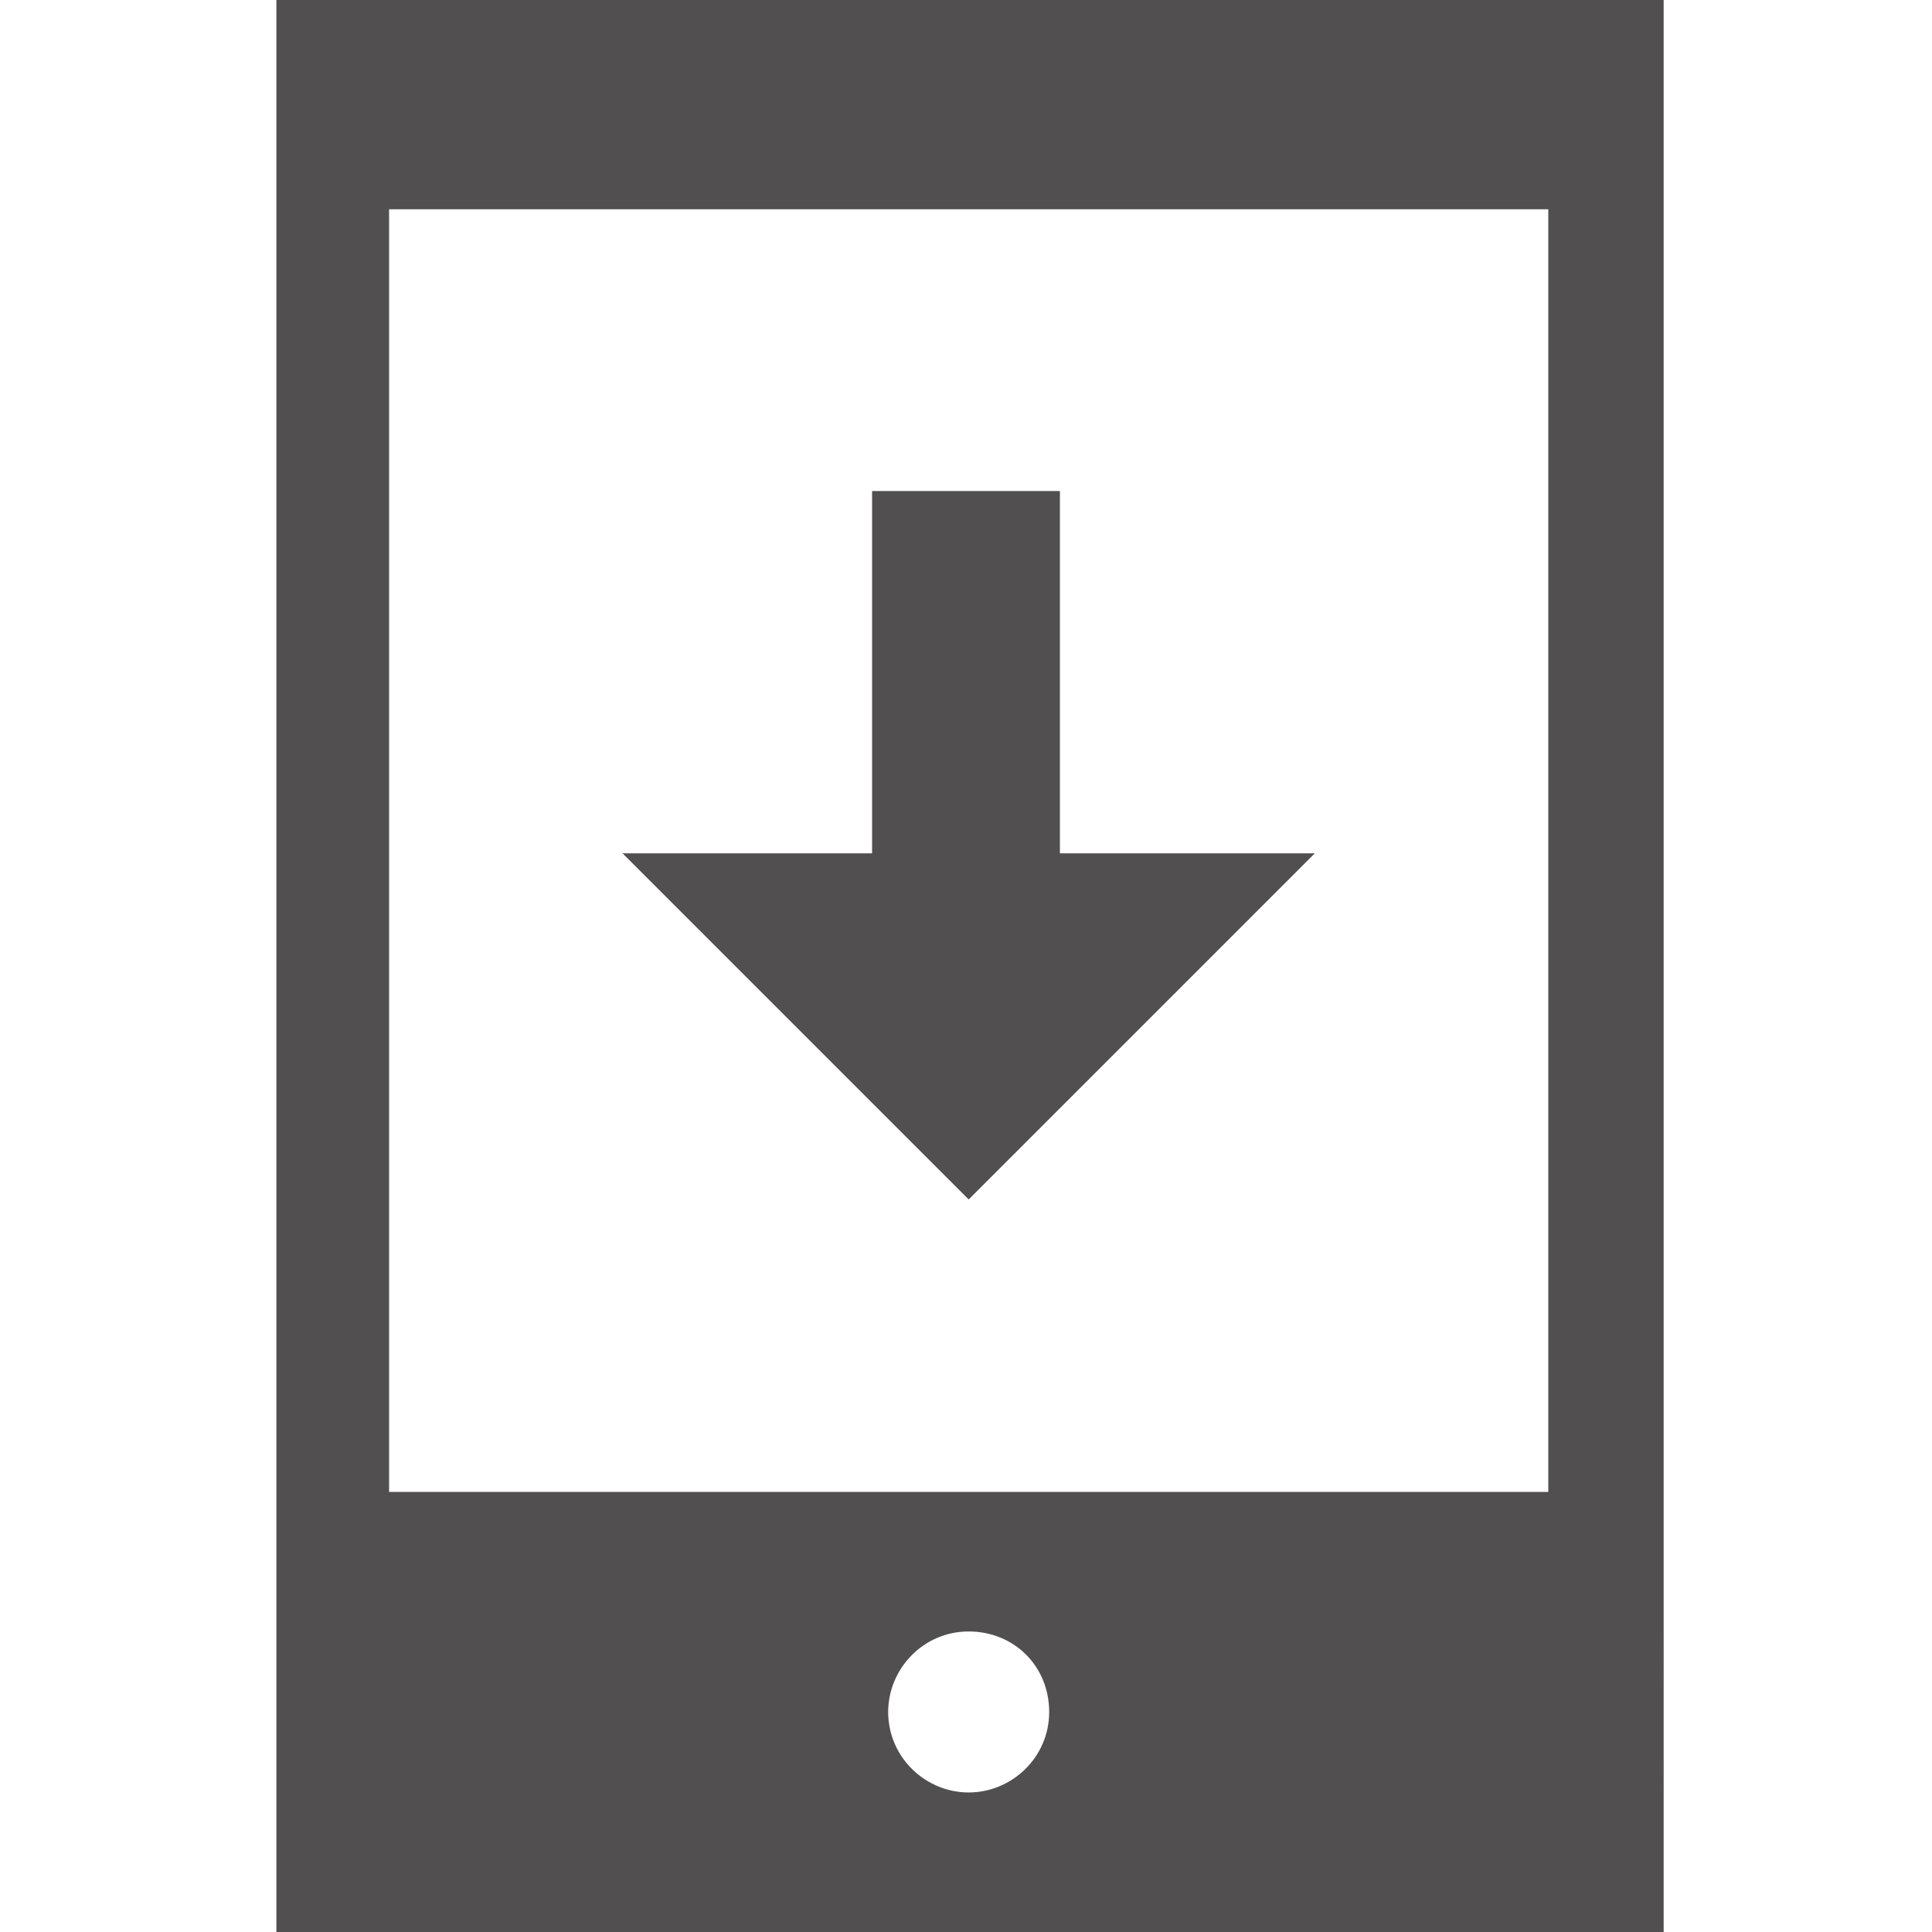 <?xml version="1.0" encoding="utf-8"?>
<!-- Generator: Adobe Illustrator 18.0.0, SVG Export Plug-In . SVG Version: 6.00 Build 0)  -->
<!DOCTYPE svg PUBLIC "-//W3C//DTD SVG 1.0//EN" "http://www.w3.org/TR/2001/REC-SVG-20010904/DTD/svg10.dtd">
<svg version="1.0" id="图层_1" xmlns="http://www.w3.org/2000/svg" xmlns:xlink="http://www.w3.org/1999/xlink" x="0px" y="0px"
	 viewBox="0 0 72 72" enable-background="new 0 0 72 72" xml:space="preserve">
<g>
	<polygon fill="#514F4F" points="49,31.8 39.5,31.8 39.5,18.3 32.5,18.3 32.5,31.8 23.2,31.8 36.1,44.7 	"/>
	<path fill="#514F4F" d="M10.3,0v72h51.7V0H10.3z M36.1,66.8c-1.6,0-3-1.3-3-3c0-1.6,1.3-3,3-3s3,1.3,3,3
		C39.1,65.5,37.7,66.8,36.1,66.8z M57.7,55.6H14.5V7.8h43.2V55.6z"/>
</g>
</svg>
